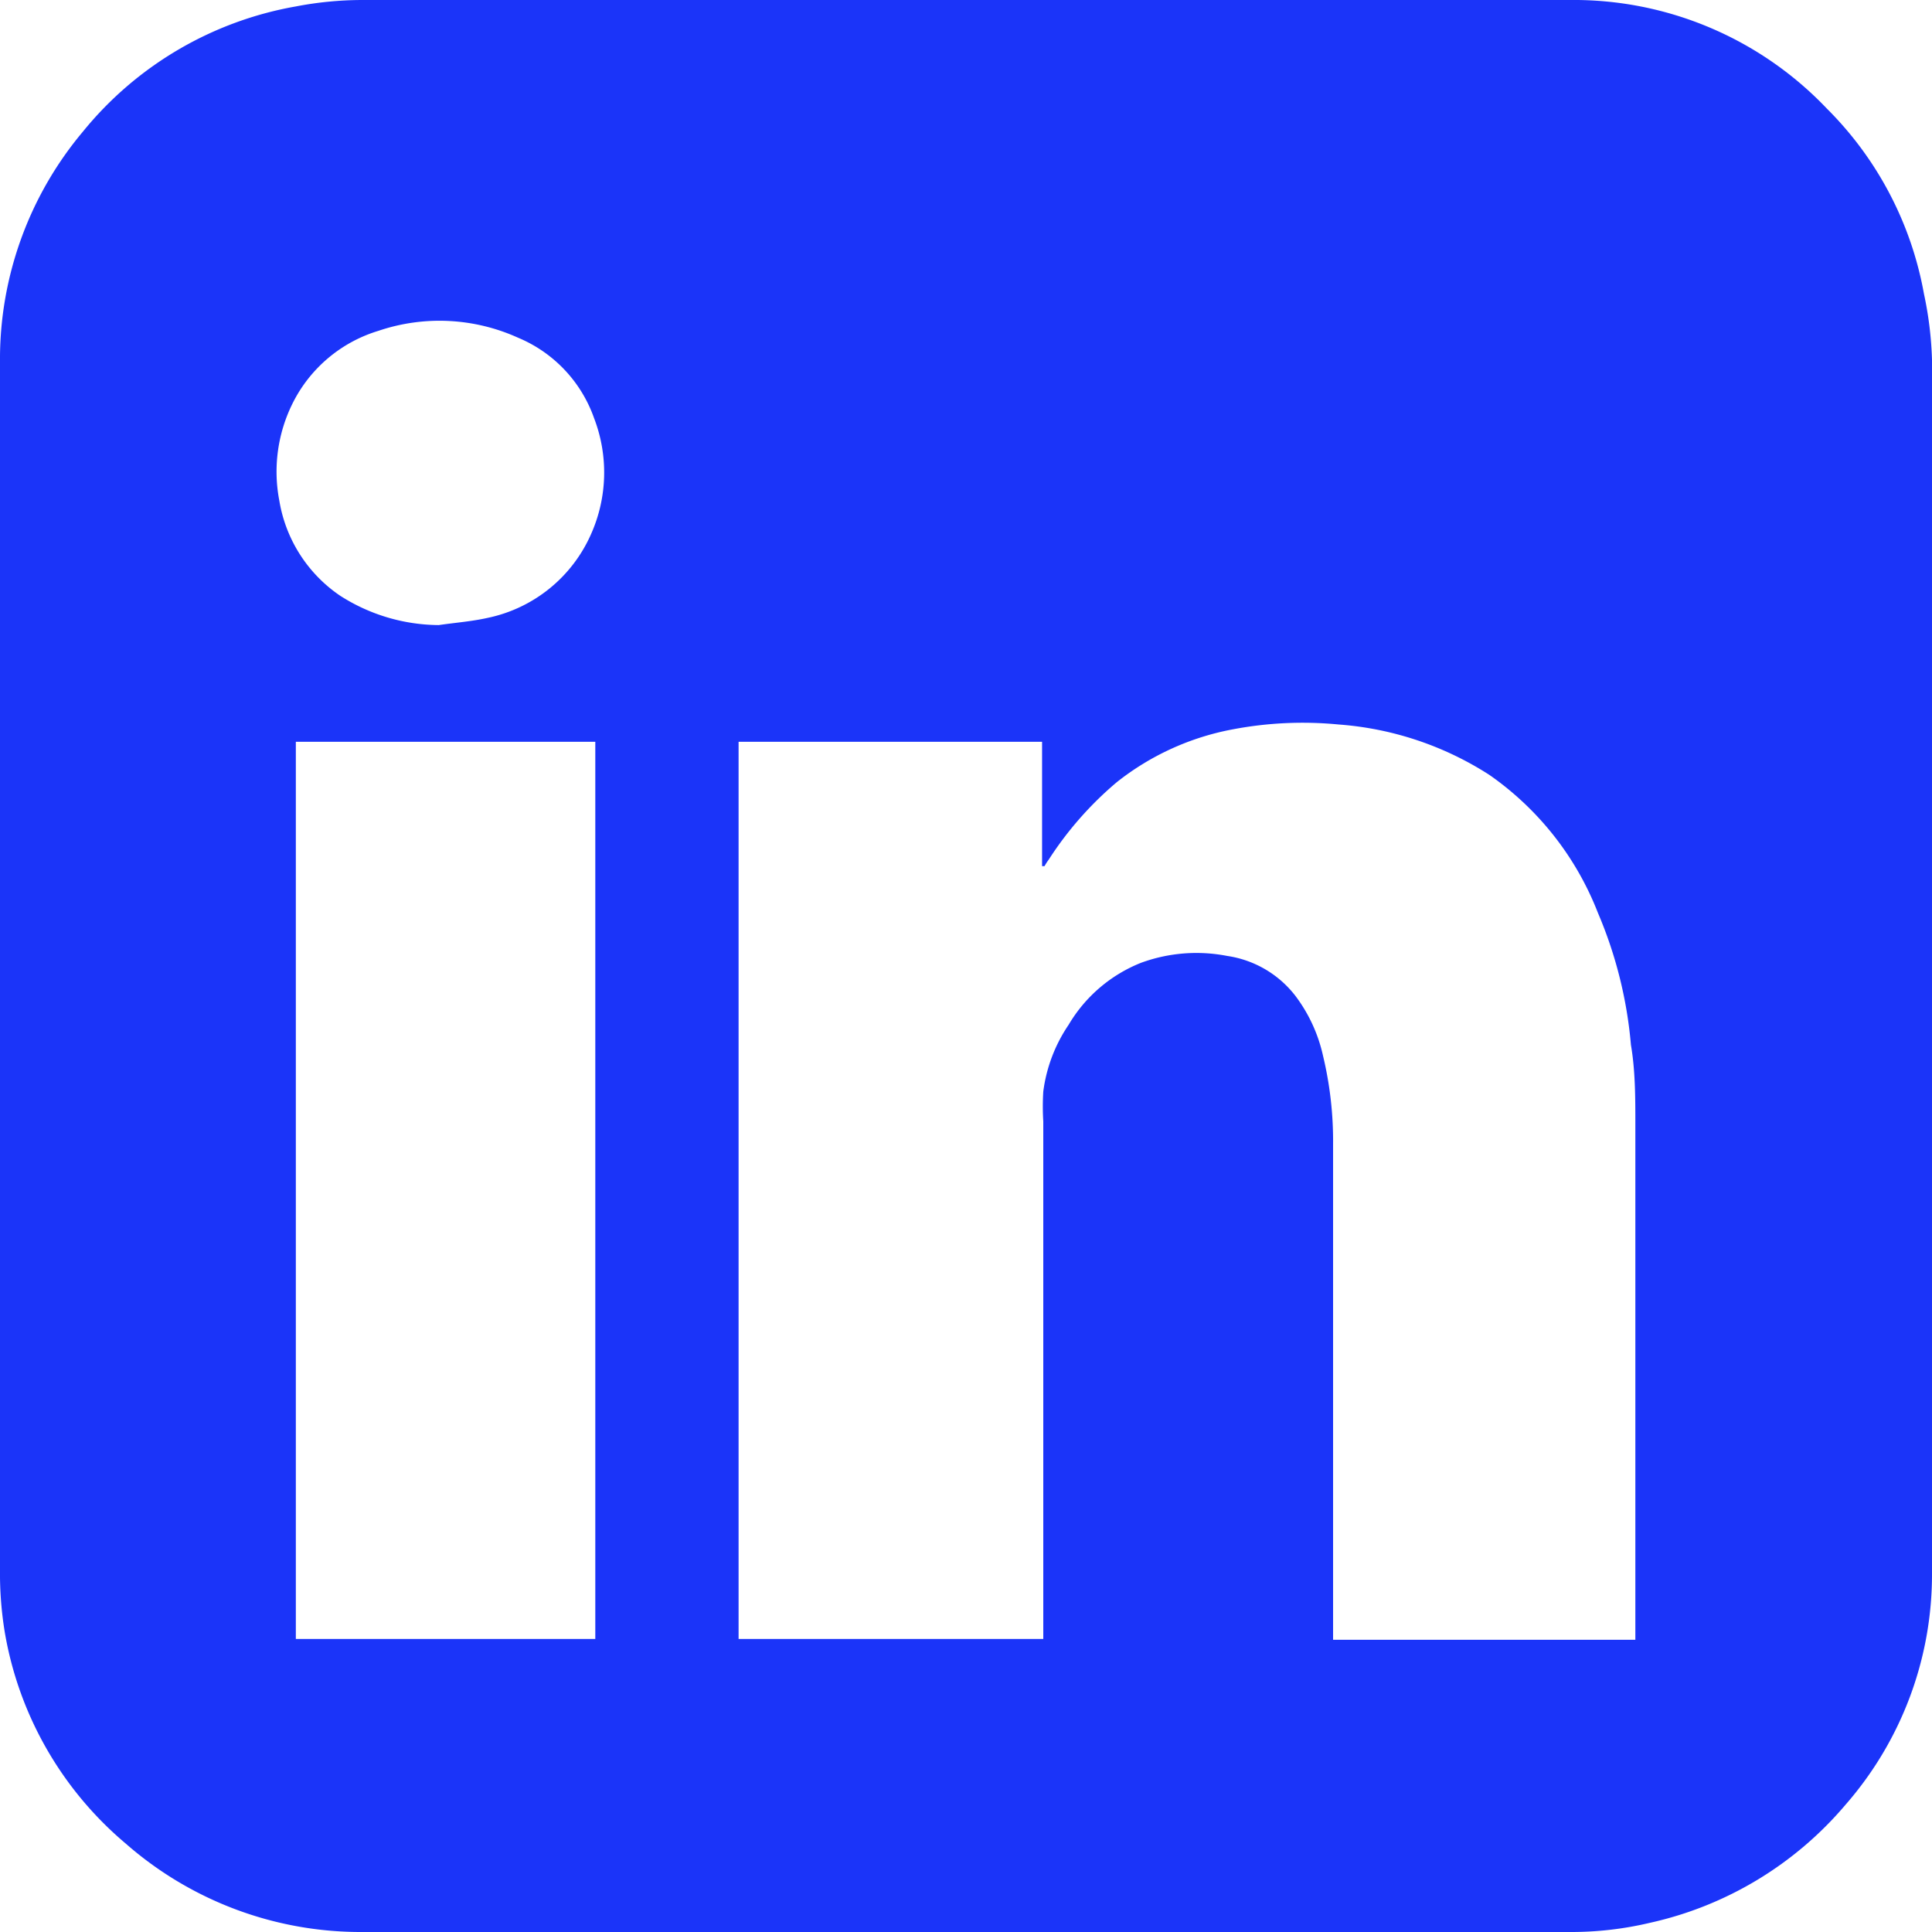<svg xmlns="http://www.w3.org/2000/svg" viewBox="0 0 48 48"><defs><style>.cls-1{fill:#1b34f9;}</style></defs><title>Asset 6</title><g id="Layer_2" data-name="Layer 2"><g id="Layer_1-2" data-name="Layer 1"><path class="cls-1" d="M0,24V9A8.79,8.79,0,0,1,2.06,3.27,8.77,8.77,0,0,1,7.35.16,8.8,8.8,0,0,1,9,0H39a8.68,8.68,0,0,1,6.39,2.7,8.65,8.65,0,0,1,2.41,4.6A9,9,0,0,1,48,8.94Q48,24,48,39.09a8.69,8.69,0,0,1-2.15,5.75A8.88,8.88,0,0,1,41,47.77,8.47,8.47,0,0,1,39,48H9a8.85,8.85,0,0,1-5.88-2.2,8.79,8.79,0,0,1-3-5.24A9,9,0,0,1,0,39Q0,31.5,0,24ZM18.35,40.72h7.57V27.86a6,6,0,0,1,0-.74,3.82,3.82,0,0,1,.63-1.66,3.66,3.66,0,0,1,1.8-1.54,4,4,0,0,1,2.14-.17,2.62,2.62,0,0,1,1.7,1,3.85,3.85,0,0,1,.68,1.48,9.08,9.08,0,0,1,.25,2.21v12.3h7.51v-.22c0-4.19,0-8.38,0-12.56,0-.68,0-1.36-.11-2a10.68,10.68,0,0,0-.82-3.28A7.48,7.48,0,0,0,37,19.25,8,8,0,0,0,33.26,18a9.28,9.28,0,0,0-2.63.12,6.58,6.58,0,0,0-2.88,1.31,8.6,8.6,0,0,0-1.69,1.92,1.63,1.63,0,0,0-.11.17h-.06V18.43H18.35Zm-11-22.29V40.72h7.44V18.43Zm3.55-2.9c.41-.06.82-.09,1.22-.18a3.61,3.61,0,0,0,2.56-2.07,3.76,3.76,0,0,0,.08-2.89,3.38,3.38,0,0,0-1.89-2A4.73,4.73,0,0,0,9.4,8.22,3.52,3.52,0,0,0,7.28,10a3.81,3.81,0,0,0-.34,2.44,3.55,3.55,0,0,0,1.51,2.36A4.59,4.59,0,0,0,10.92,15.53Z"/></g></g></svg>
